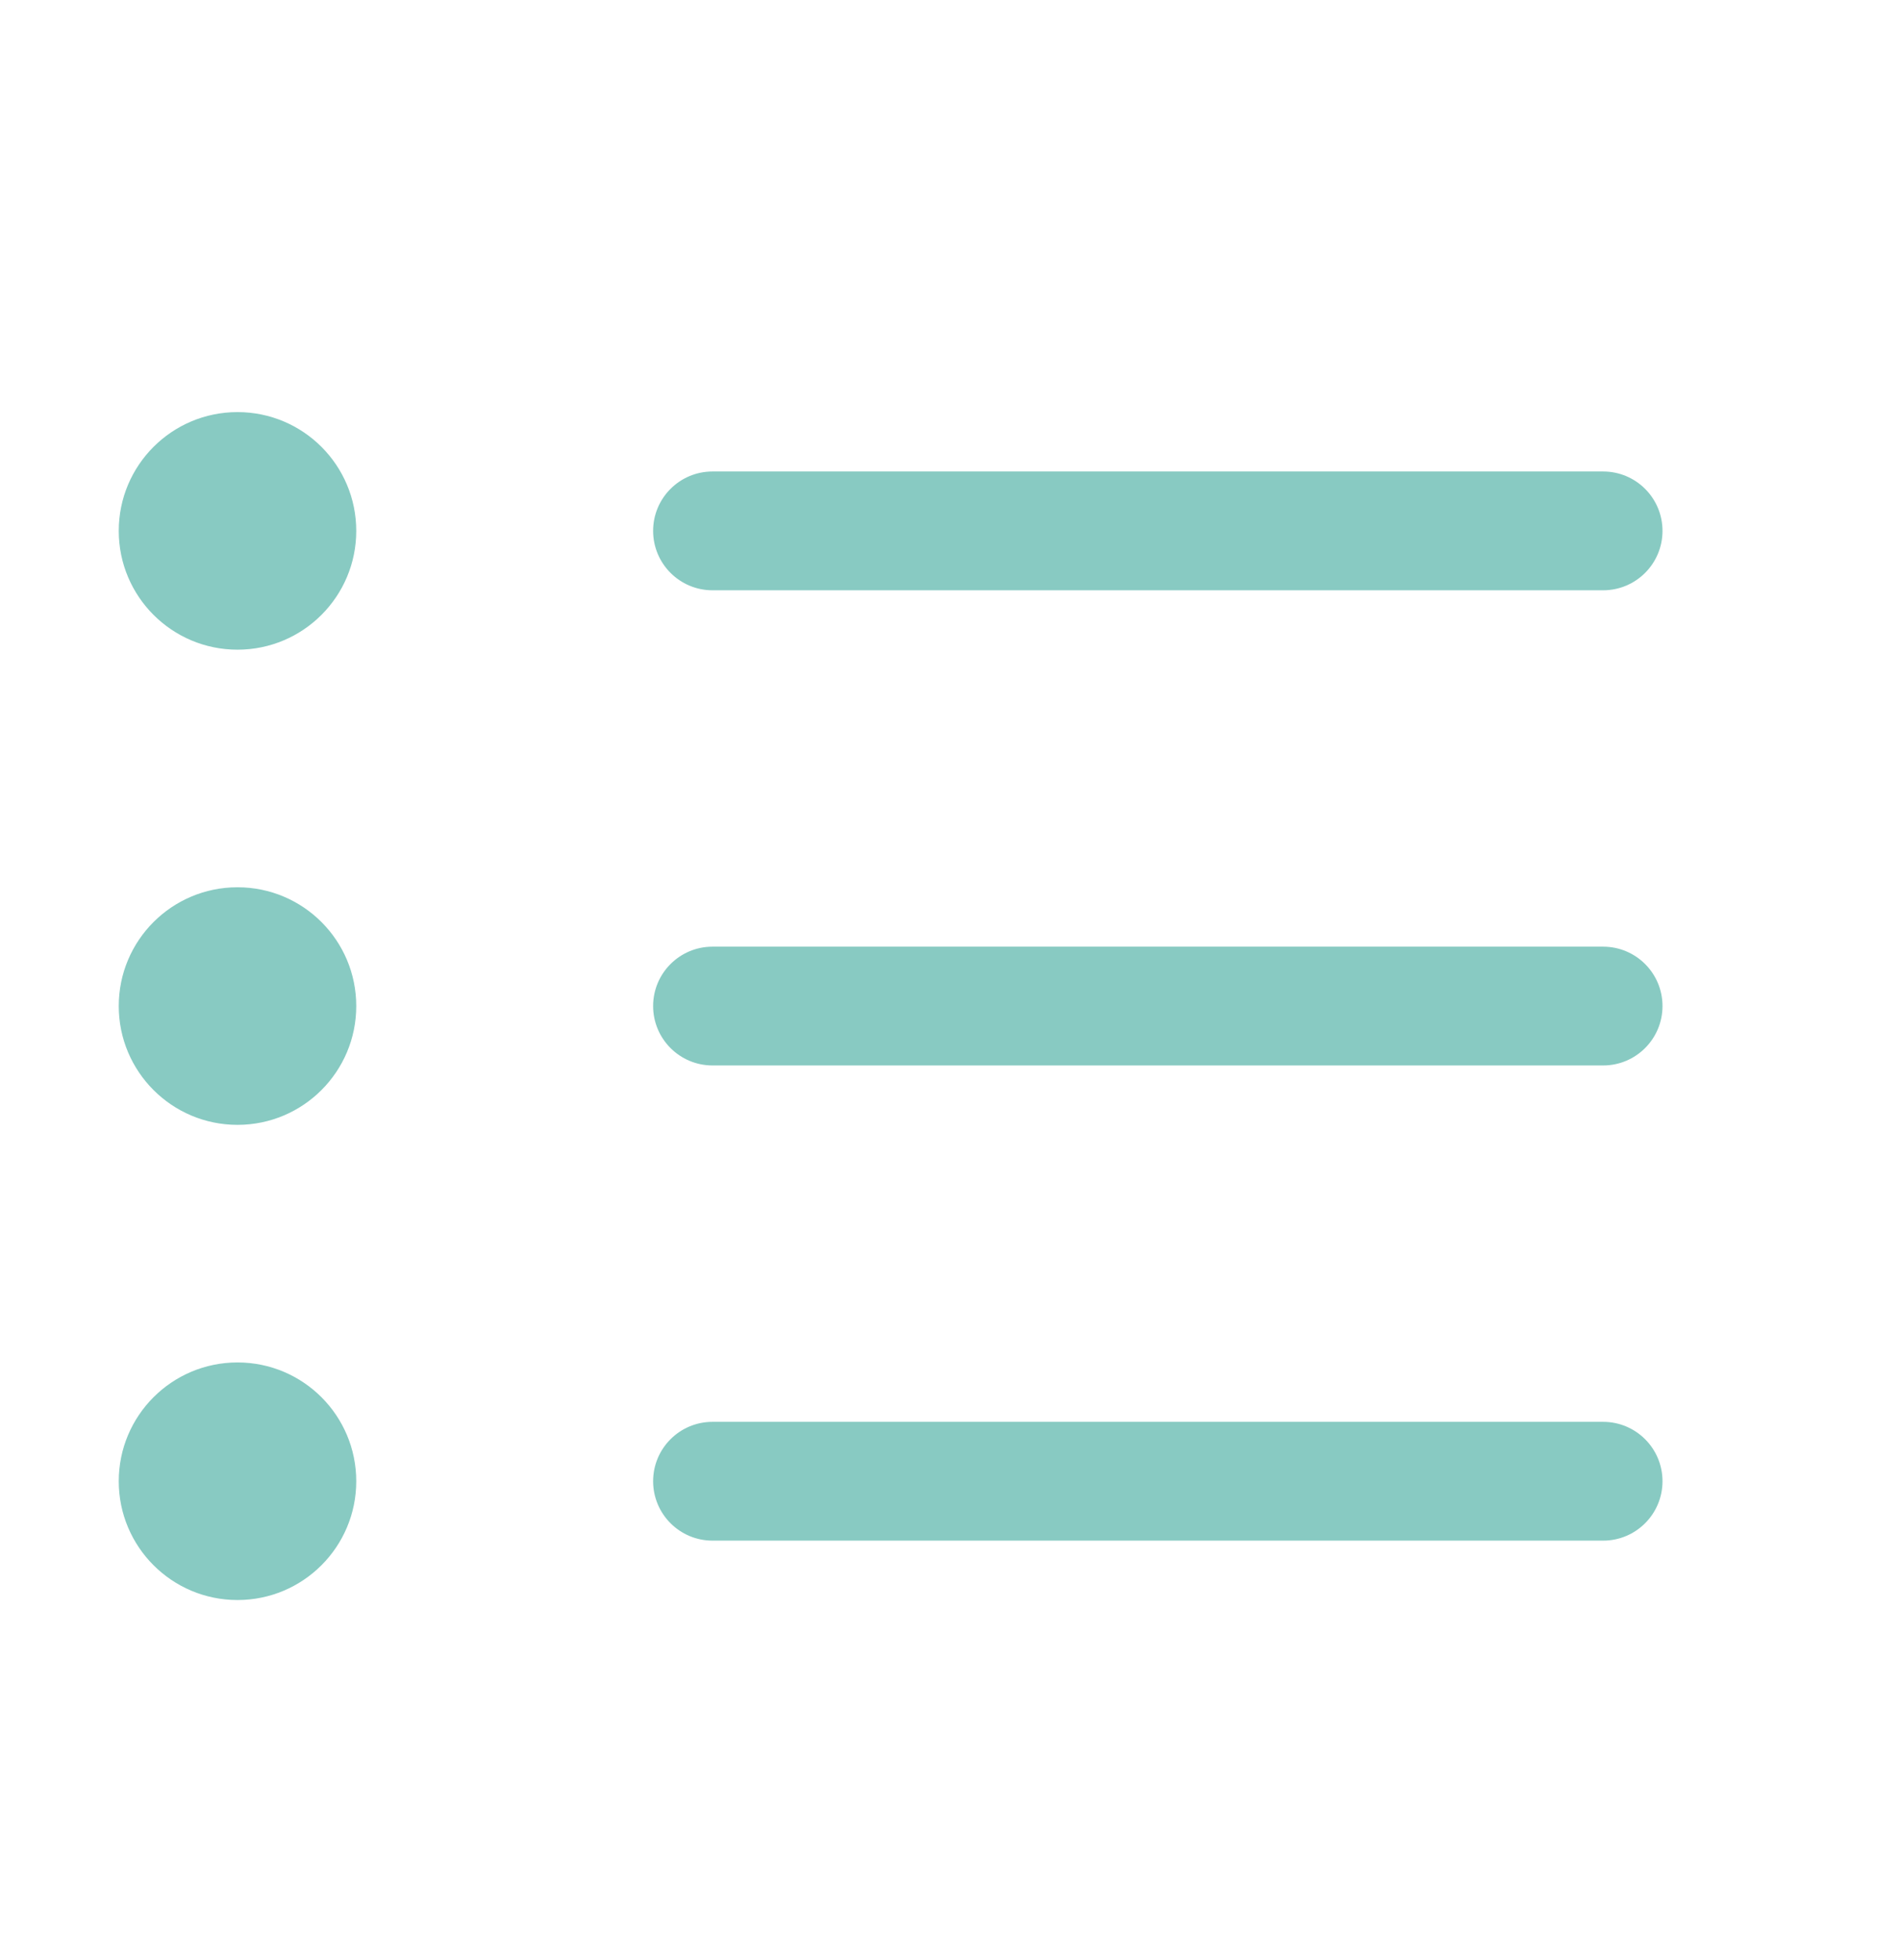 <svg width="32" height="33" viewBox="0 0 32 33" fill="none" xmlns="http://www.w3.org/2000/svg">
    <path fill-rule="evenodd" clip-rule="evenodd"
        d="M4 10.938C5.105 10.938 6 10.042 6 8.938C6 7.833 5.105 6.938 4 6.938C2.895 6.938 2 7.833 2 8.938C2 10.042 2.895 10.938 4 10.938ZM12 7.938C11.448 7.938 11 8.385 11 8.938C11 9.49 11.448 9.938 12 9.938L27 9.938C27.552 9.938 28 9.49 28 8.938C28 8.385 27.552 7.938 27 7.938L12 7.938ZM12 17.938L27 17.938C27.552 17.938 28 17.49 28 16.938C28 16.385 27.552 15.938 27 15.938H12C11.448 15.938 11 16.385 11 16.938C11 17.49 11.448 17.938 12 17.938ZM11 24.938C11 24.385 11.448 23.938 12 23.938L27 23.938C27.552 23.938 28 24.385 28 24.938C28 25.49 27.552 25.938 27 25.938L12 25.938C11.448 25.938 11 25.49 11 24.938ZM6 16.938C6 18.042 5.105 18.938 4 18.938C2.895 18.938 2 18.042 2 16.938C2 15.833 2.895 14.938 4 14.938C5.105 14.938 6 15.833 6 16.938ZM4 26.938C5.105 26.938 6 26.042 6 24.938C6 23.833 5.105 22.938 4 22.938C2.895 22.938 2 23.833 2 24.938C2 26.042 2.895 26.938 4 26.938Z"
        fill="#88CAC2" />
</svg>
